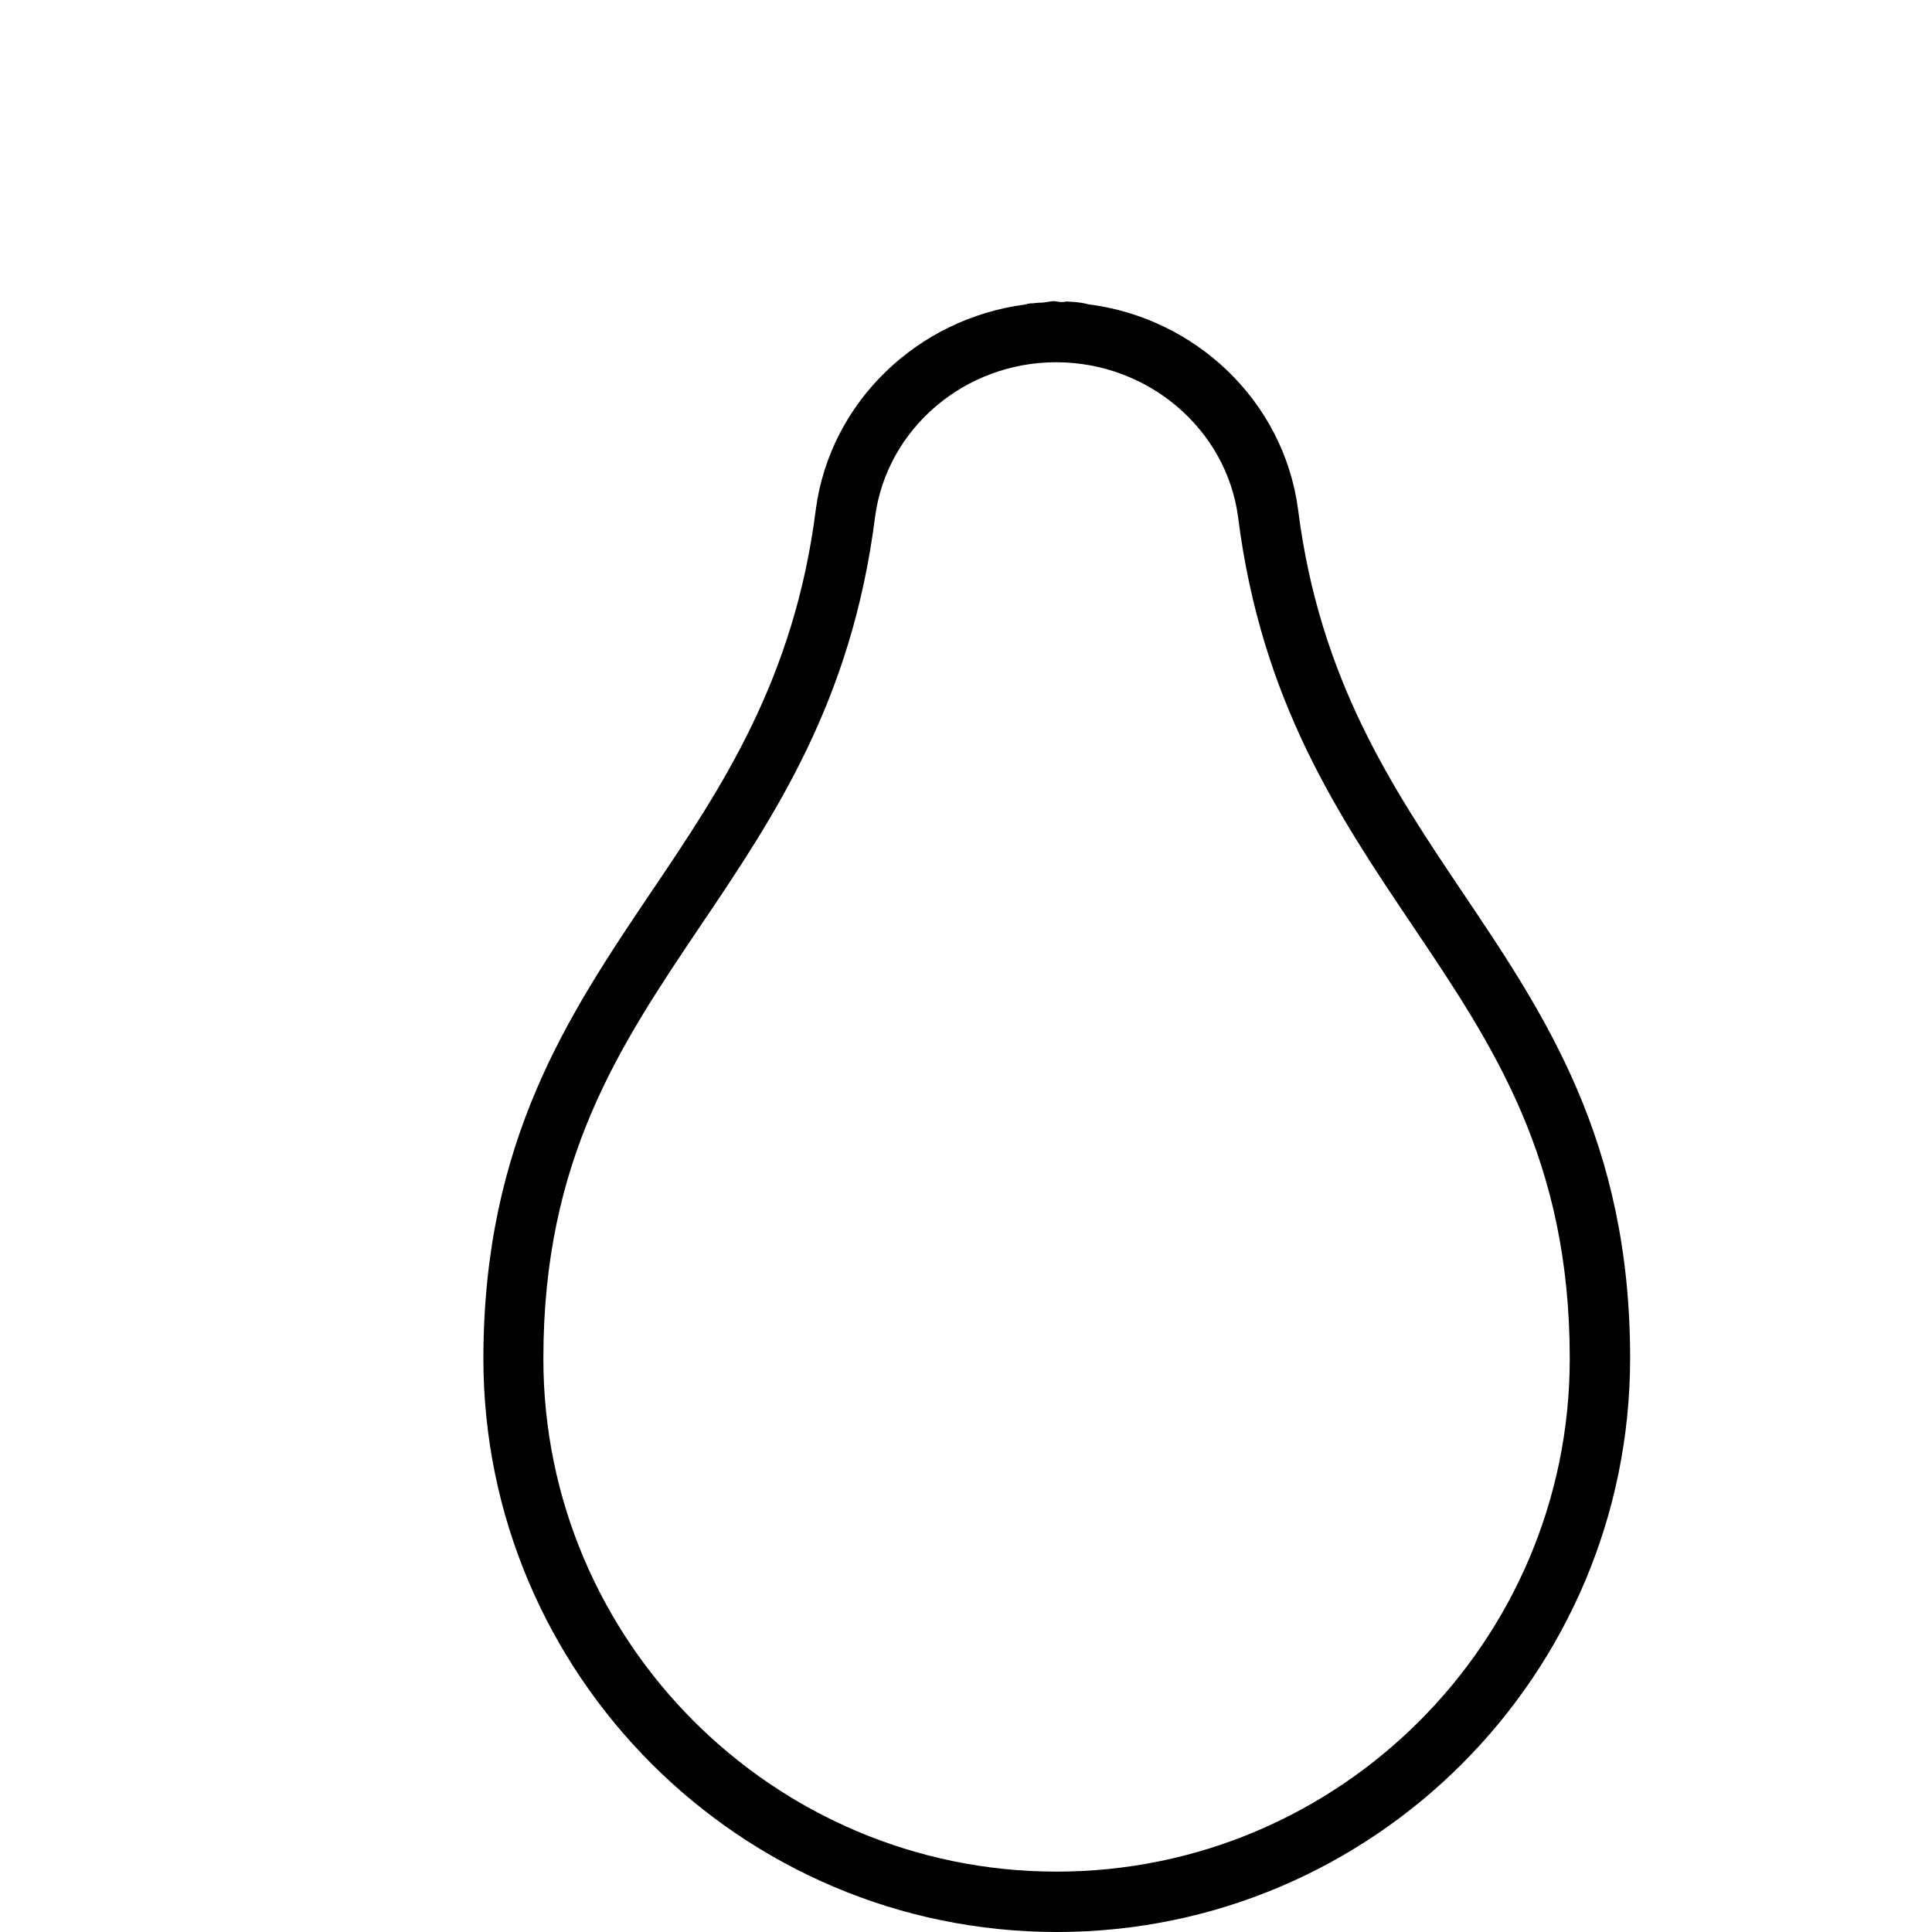 <?xml version="1.0" encoding="utf-8"?>
<!-- Generator: Adobe Illustrator 24.1.3, SVG Export Plug-In . SVG Version: 6.00 Build 0)  -->
<svg version="1.1" id="icons" xmlns="http://www.w3.org/2000/svg" xmlns:xlink="http://www.w3.org/1999/xlink" x="0px" y="0px"
	 viewBox="0 0 512 512" style="enable-background:new 0 0 512 512;" xml:space="preserve">
<path d="M432,359.9c0-57.6-22.6-91-44.4-123.4C369,208.8,349.7,180.1,344,135c0,0,0,0,0,0v0c-3.8-28.7-27.2-50.9-55.9-54.4v-0.1
	c-0.1,0-0.2,0-0.2,0c-1.7-0.4-3.5-0.5-5.3-0.6c-0.7,0.2-1.6,0.2-2.5,0c-1.2-0.3-2.8,0.3-4.1,0.3c-1,0-2,0.2-3,0.2
	c-0.3,0.1-0.6,0.1-0.8,0.1v0.1c-0.2,0-0.3,0-0.5,0.1c-28.5,3.7-51.7,25.8-55.5,54.3v0c0,0,0,0,0,0c-5.7,45.1-25,73.8-43.7,101.5
	c-21.8,32.4-44.3,65.8-44.4,123.4c0,0,0,0.1,0,0.1c0,83.8,68.2,152,152,152S432,443.8,432,359.9C432,360,432,360,432,359.9z
	 M280,496c-75,0-136-61-136-135.9c0,0,0,0,0-0.1c0-52.8,20.2-82.8,41.6-114.6c19.7-29.2,40.1-59.5,46.3-108.4
	c3.1-23.4,23.7-41,48-41h0c0,0,0.1,0,0.1,0c0,0,0.1,0,0.1,0c24.2,0.1,44.9,17.7,48,41c6.2,48.9,26.6,79.1,46.3,108.4
	C395.8,277.2,416,307.3,416,360c0,0,0,0,0,0.1C416,435,355,496,280,496z"/>
</svg>

